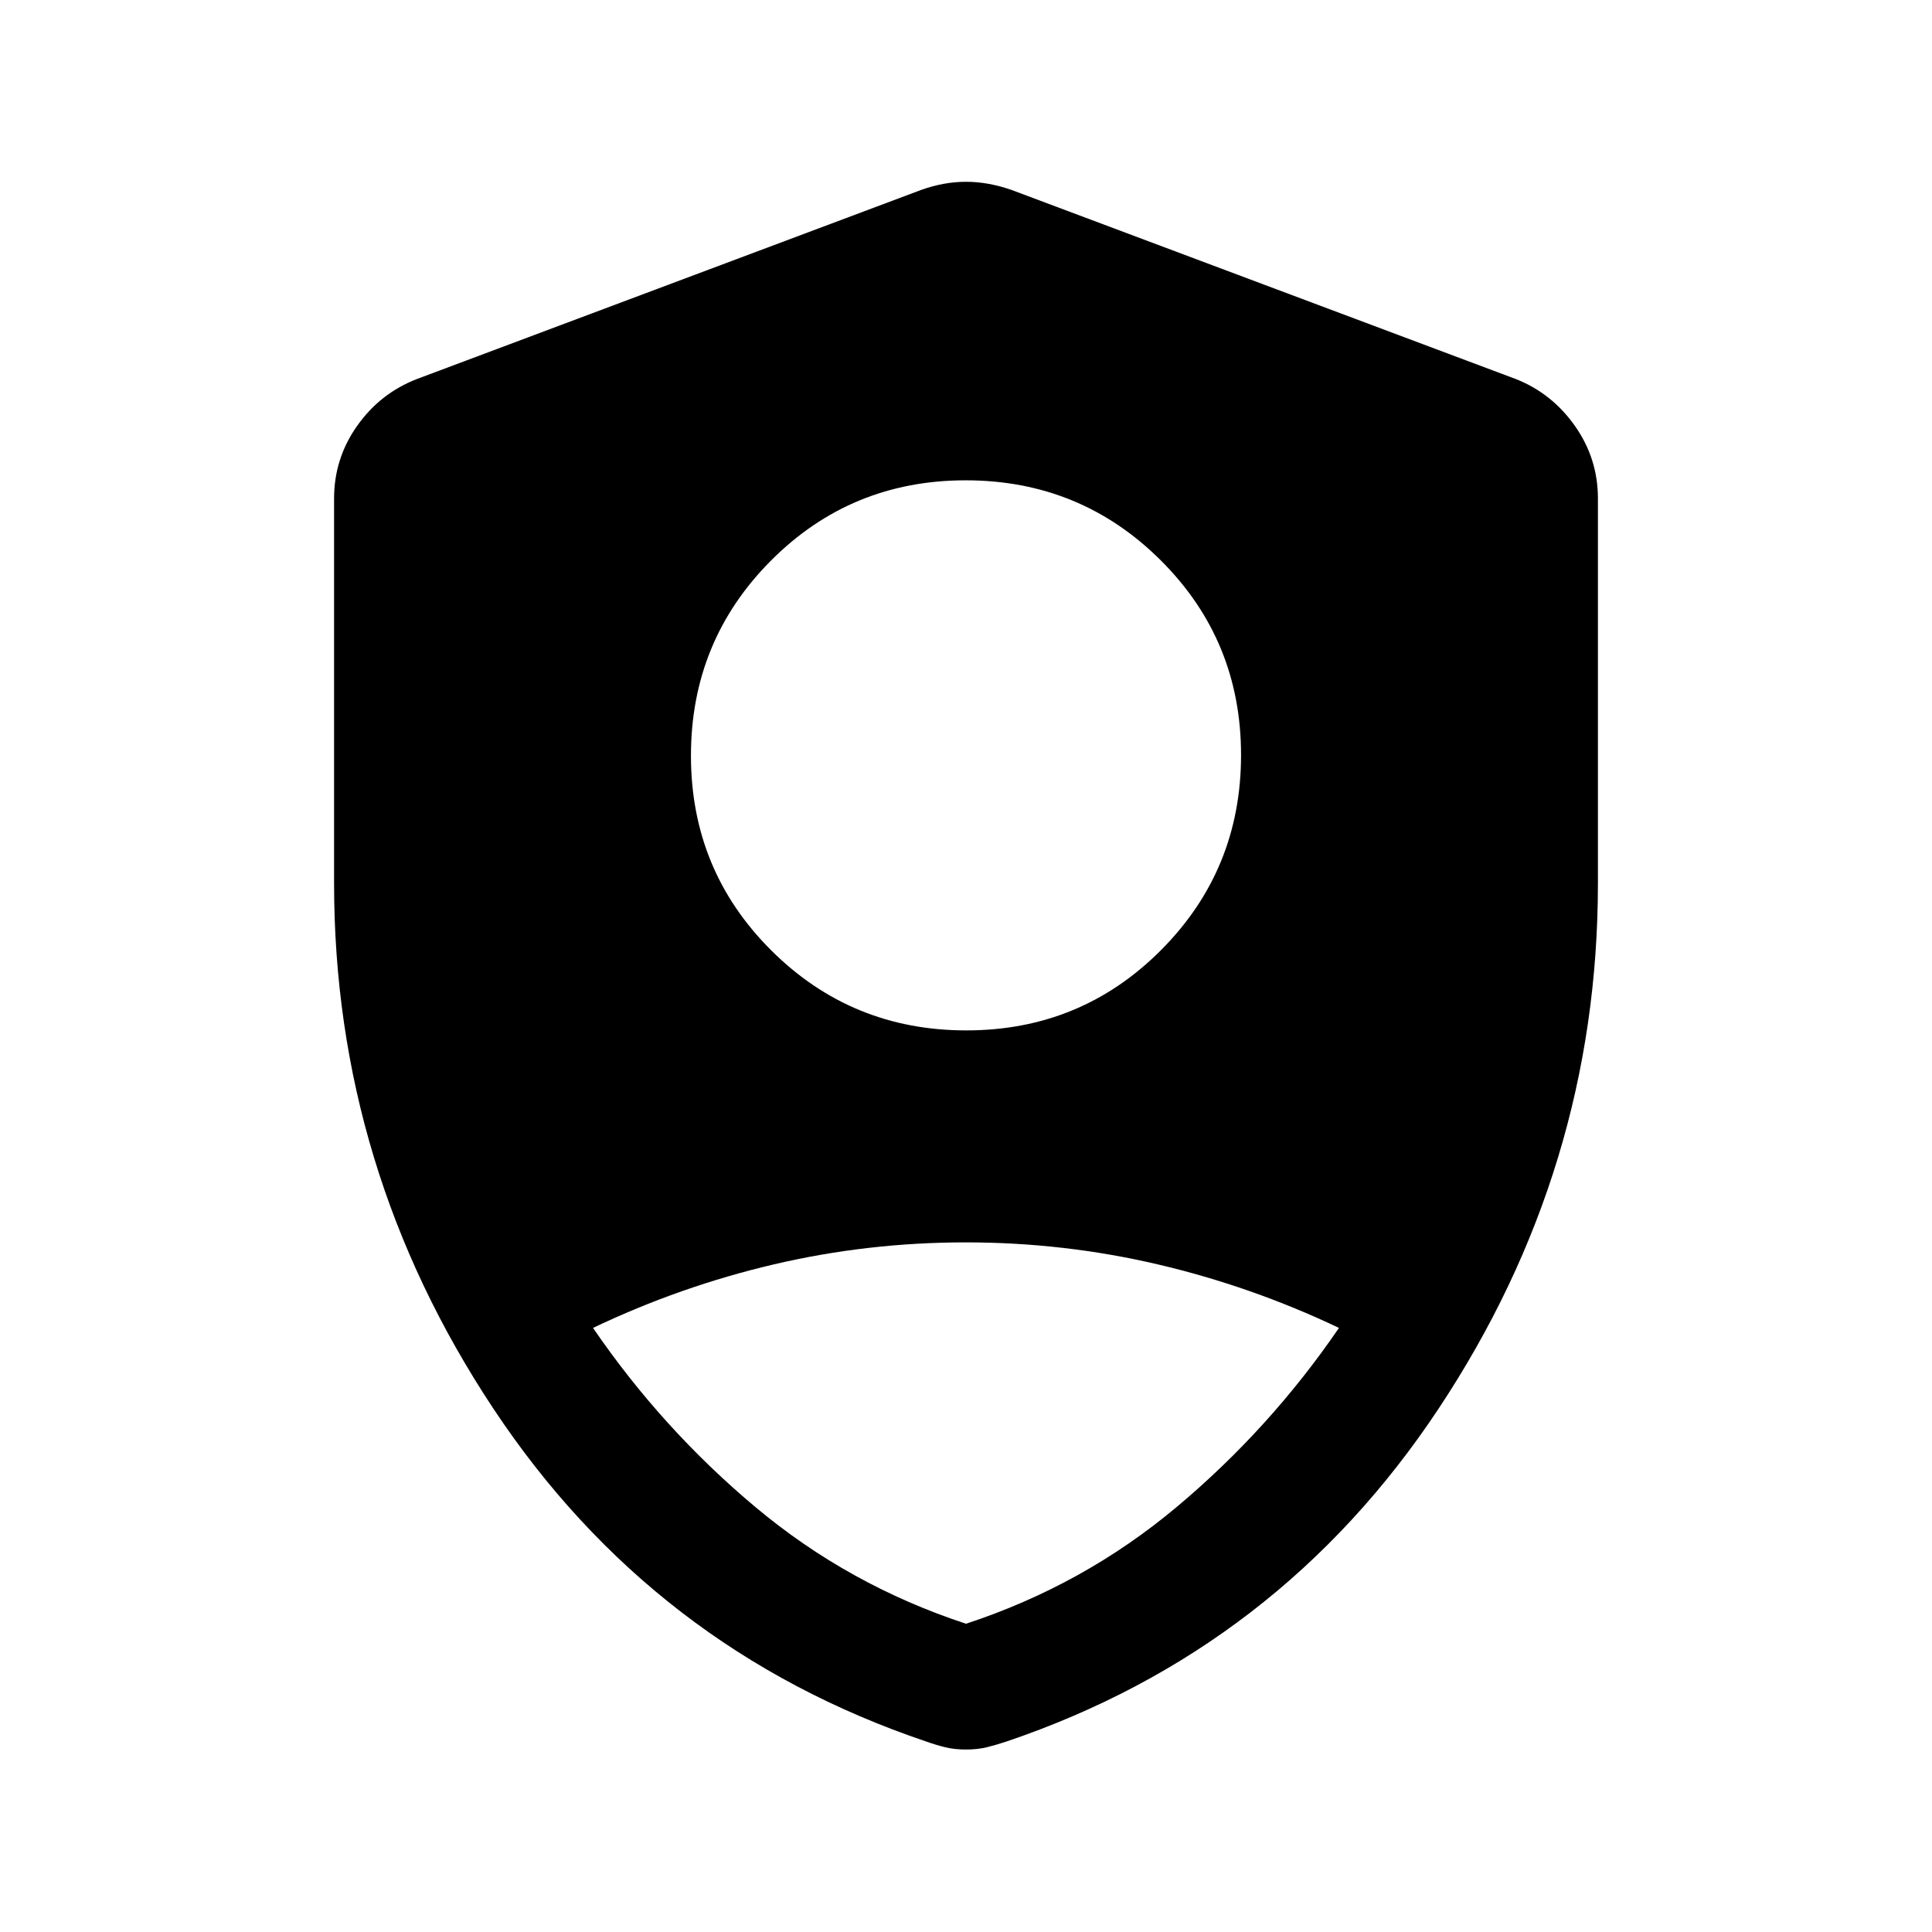 <svg xmlns="http://www.w3.org/2000/svg" height="40" viewBox="0 -960 960 960" width="40"><path d="M480.15-448q57.02 0 96.77-39.91 39.75-39.9 39.75-96.91t-39.91-96.76q-39.9-39.75-96.91-39.75-57.02 0-96.77 39.9-39.75 39.91-39.75 96.92 0 57.01 39.91 96.76Q423.14-448 480.15-448ZM480-153.17q58.33-19.16 104.67-58 46.33-38.83 80.66-89-43.51-20.68-90.14-31.59t-95.31-10.91q-48.69 0-95.26 10.91-46.57 10.91-89.95 31.59 34.33 50.17 80.66 89 46.34 38.84 104.67 58Zm0 62.5q-5.79 0-10.47-1.16-4.68-1.17-9.36-2.84Q324.5-140.5 245.25-259.92 166-379.33 166-521.03v-191.28q0-19.84 11.44-36.06 11.44-16.22 29.73-23.3l250.66-94q11.25-4 22.17-4 10.92 0 22.5 4l250.67 94q17.95 7.08 29.39 23.3Q794-732.15 794-712.31v191.28q0 141.7-79.25 261.11Q635.5-140.5 500.17-94.67q-5.02 1.67-9.7 2.84-4.68 1.16-10.47 1.16Z"/></svg>